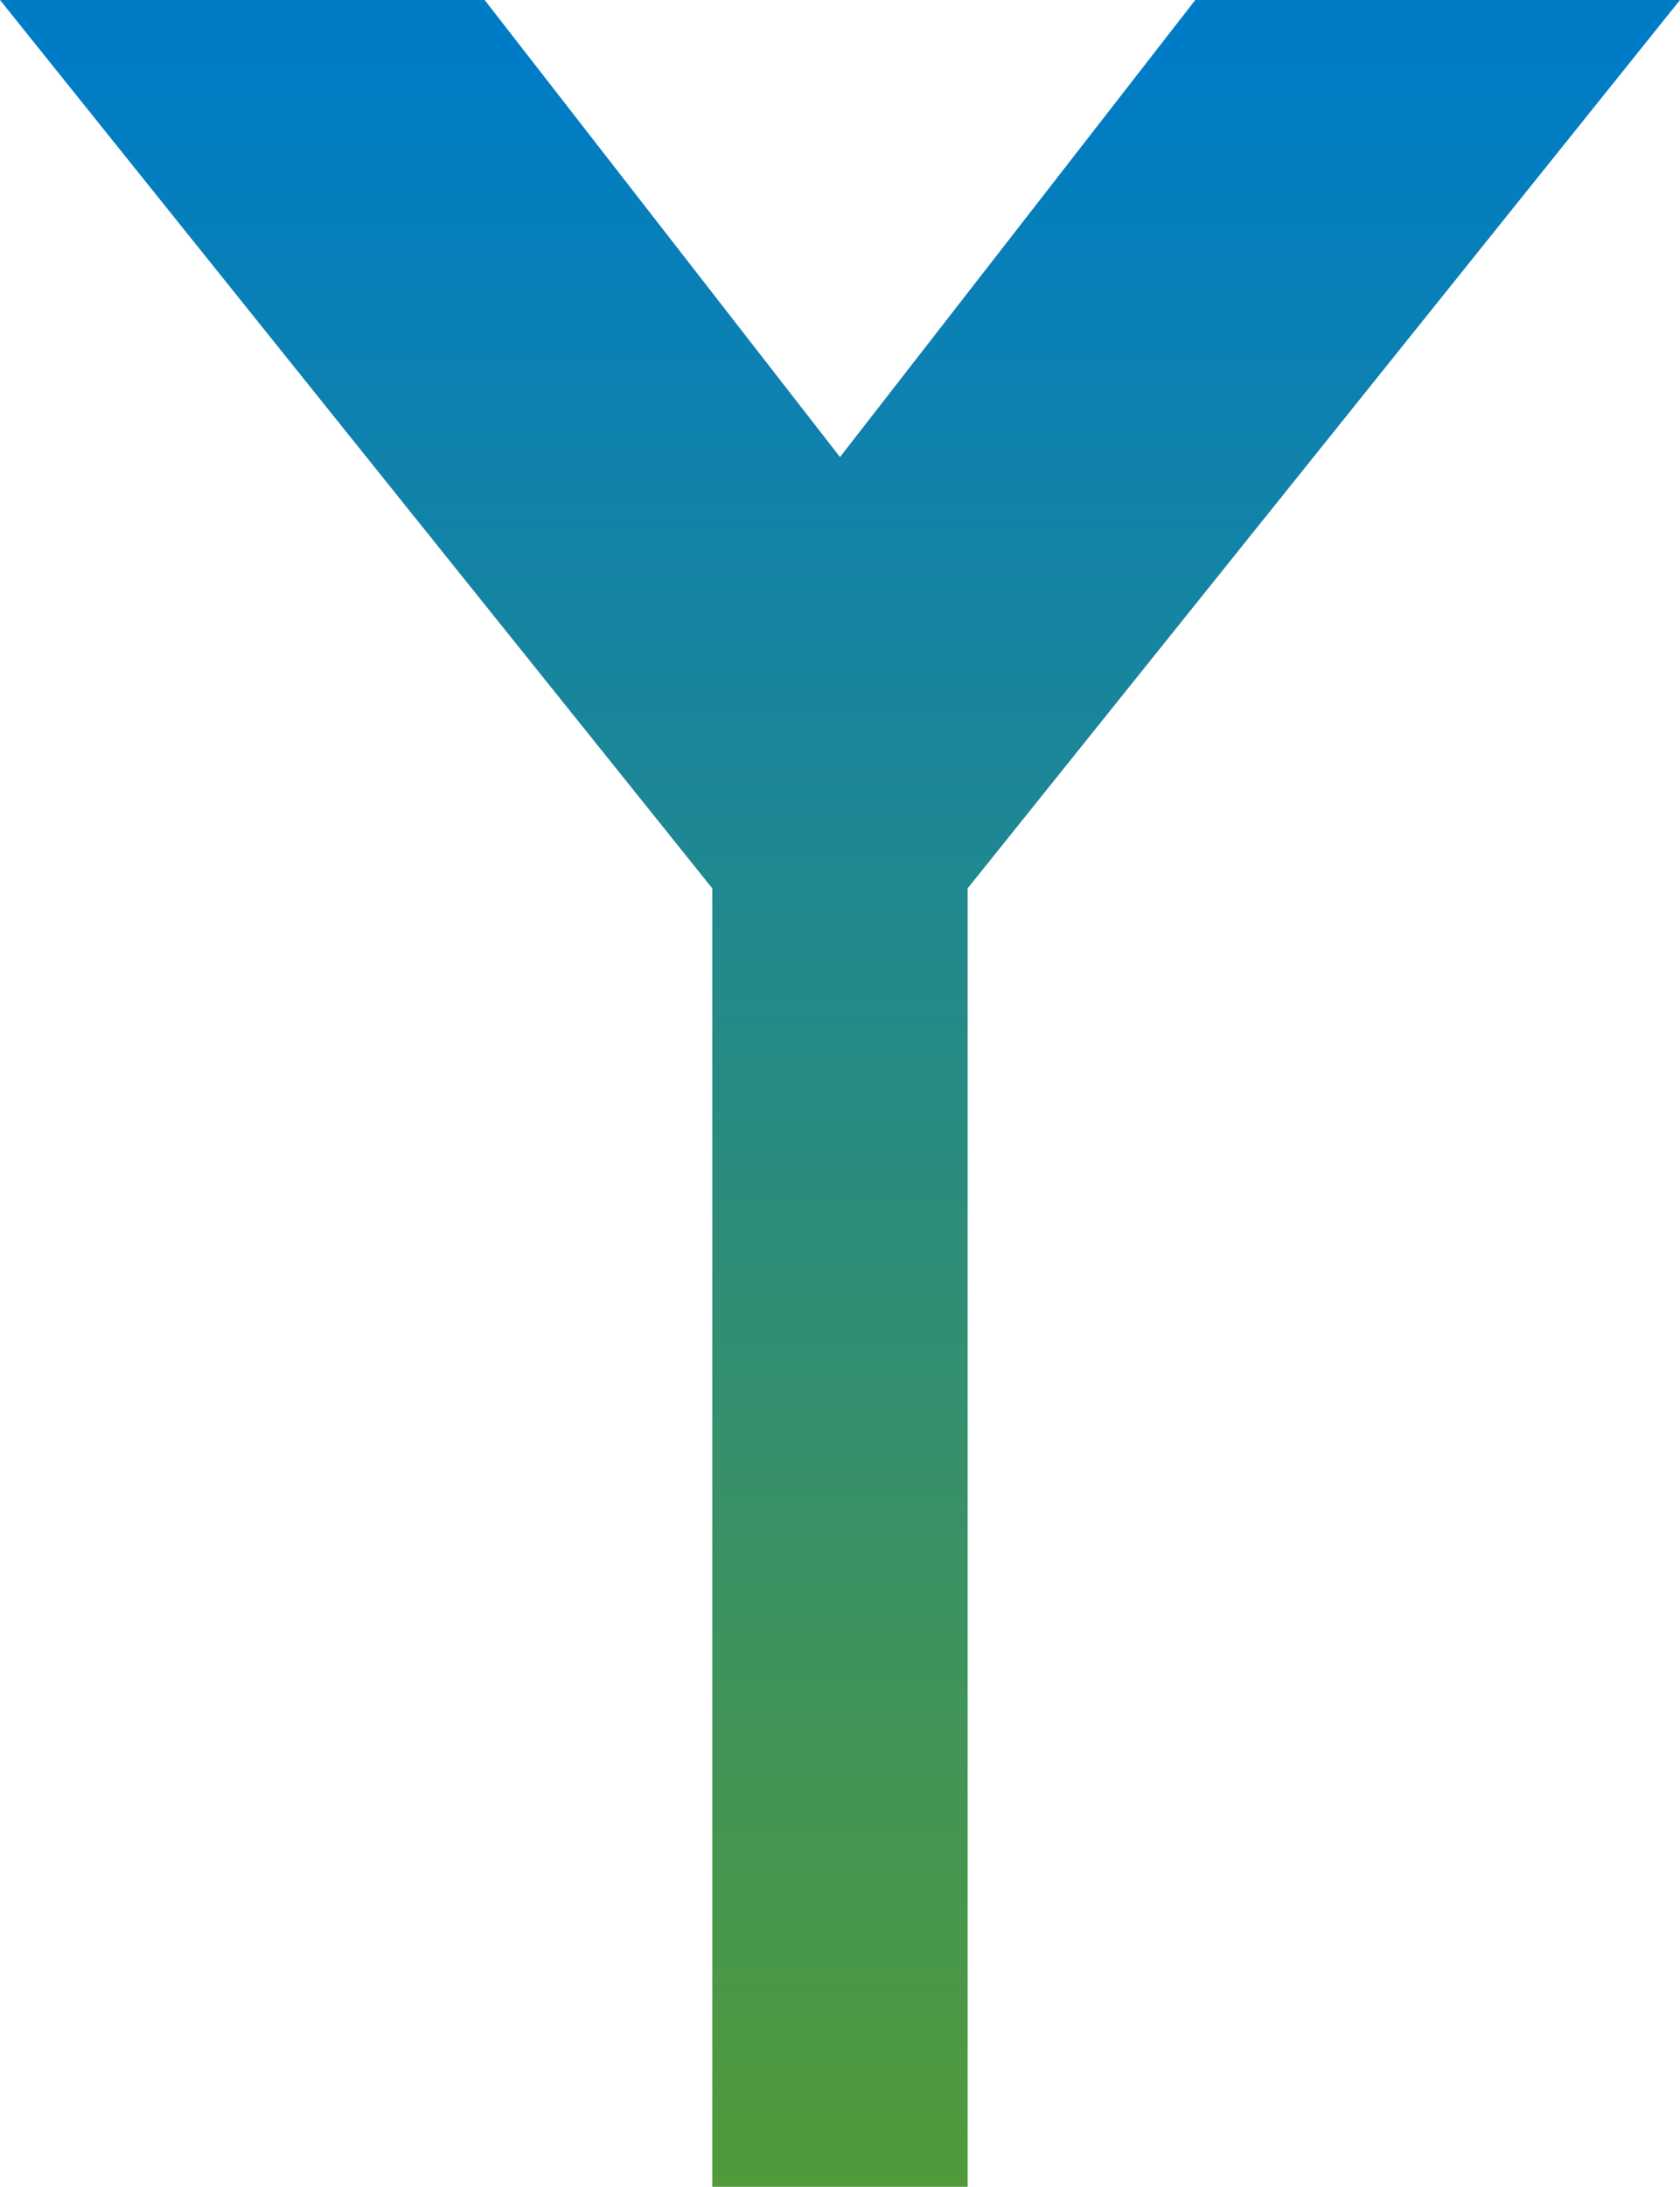 <svg id="Layer_1" data-name="Layer 1" xmlns="http://www.w3.org/2000/svg" xmlns:xlink="http://www.w3.org/1999/xlink" viewBox="0 0 24.012 31.242"><defs><style>.cls-1{fill:url(#linear-gradient);}</style><linearGradient id="linear-gradient" x1="-1230.38" y1="1565.315" x2="-1230.38" y2="1534.362" gradientTransform="matrix(1, 0, 0, -1, 1242.386, 1566.065)" gradientUnits="userSpaceOnUse"><stop offset="0" stop-color="#007cc7"/><stop offset="1" stop-color="#539b38"/></linearGradient></defs><title>TNFSF9</title><polygon id="TNFSF9" class="cls-1" points="13.83 31.242 13.83 12.692 24.012 0 17.084 0 12.006 6.53 6.927 0 0 0 10.181 12.692 10.181 31.242 13.83 31.242"/></svg>